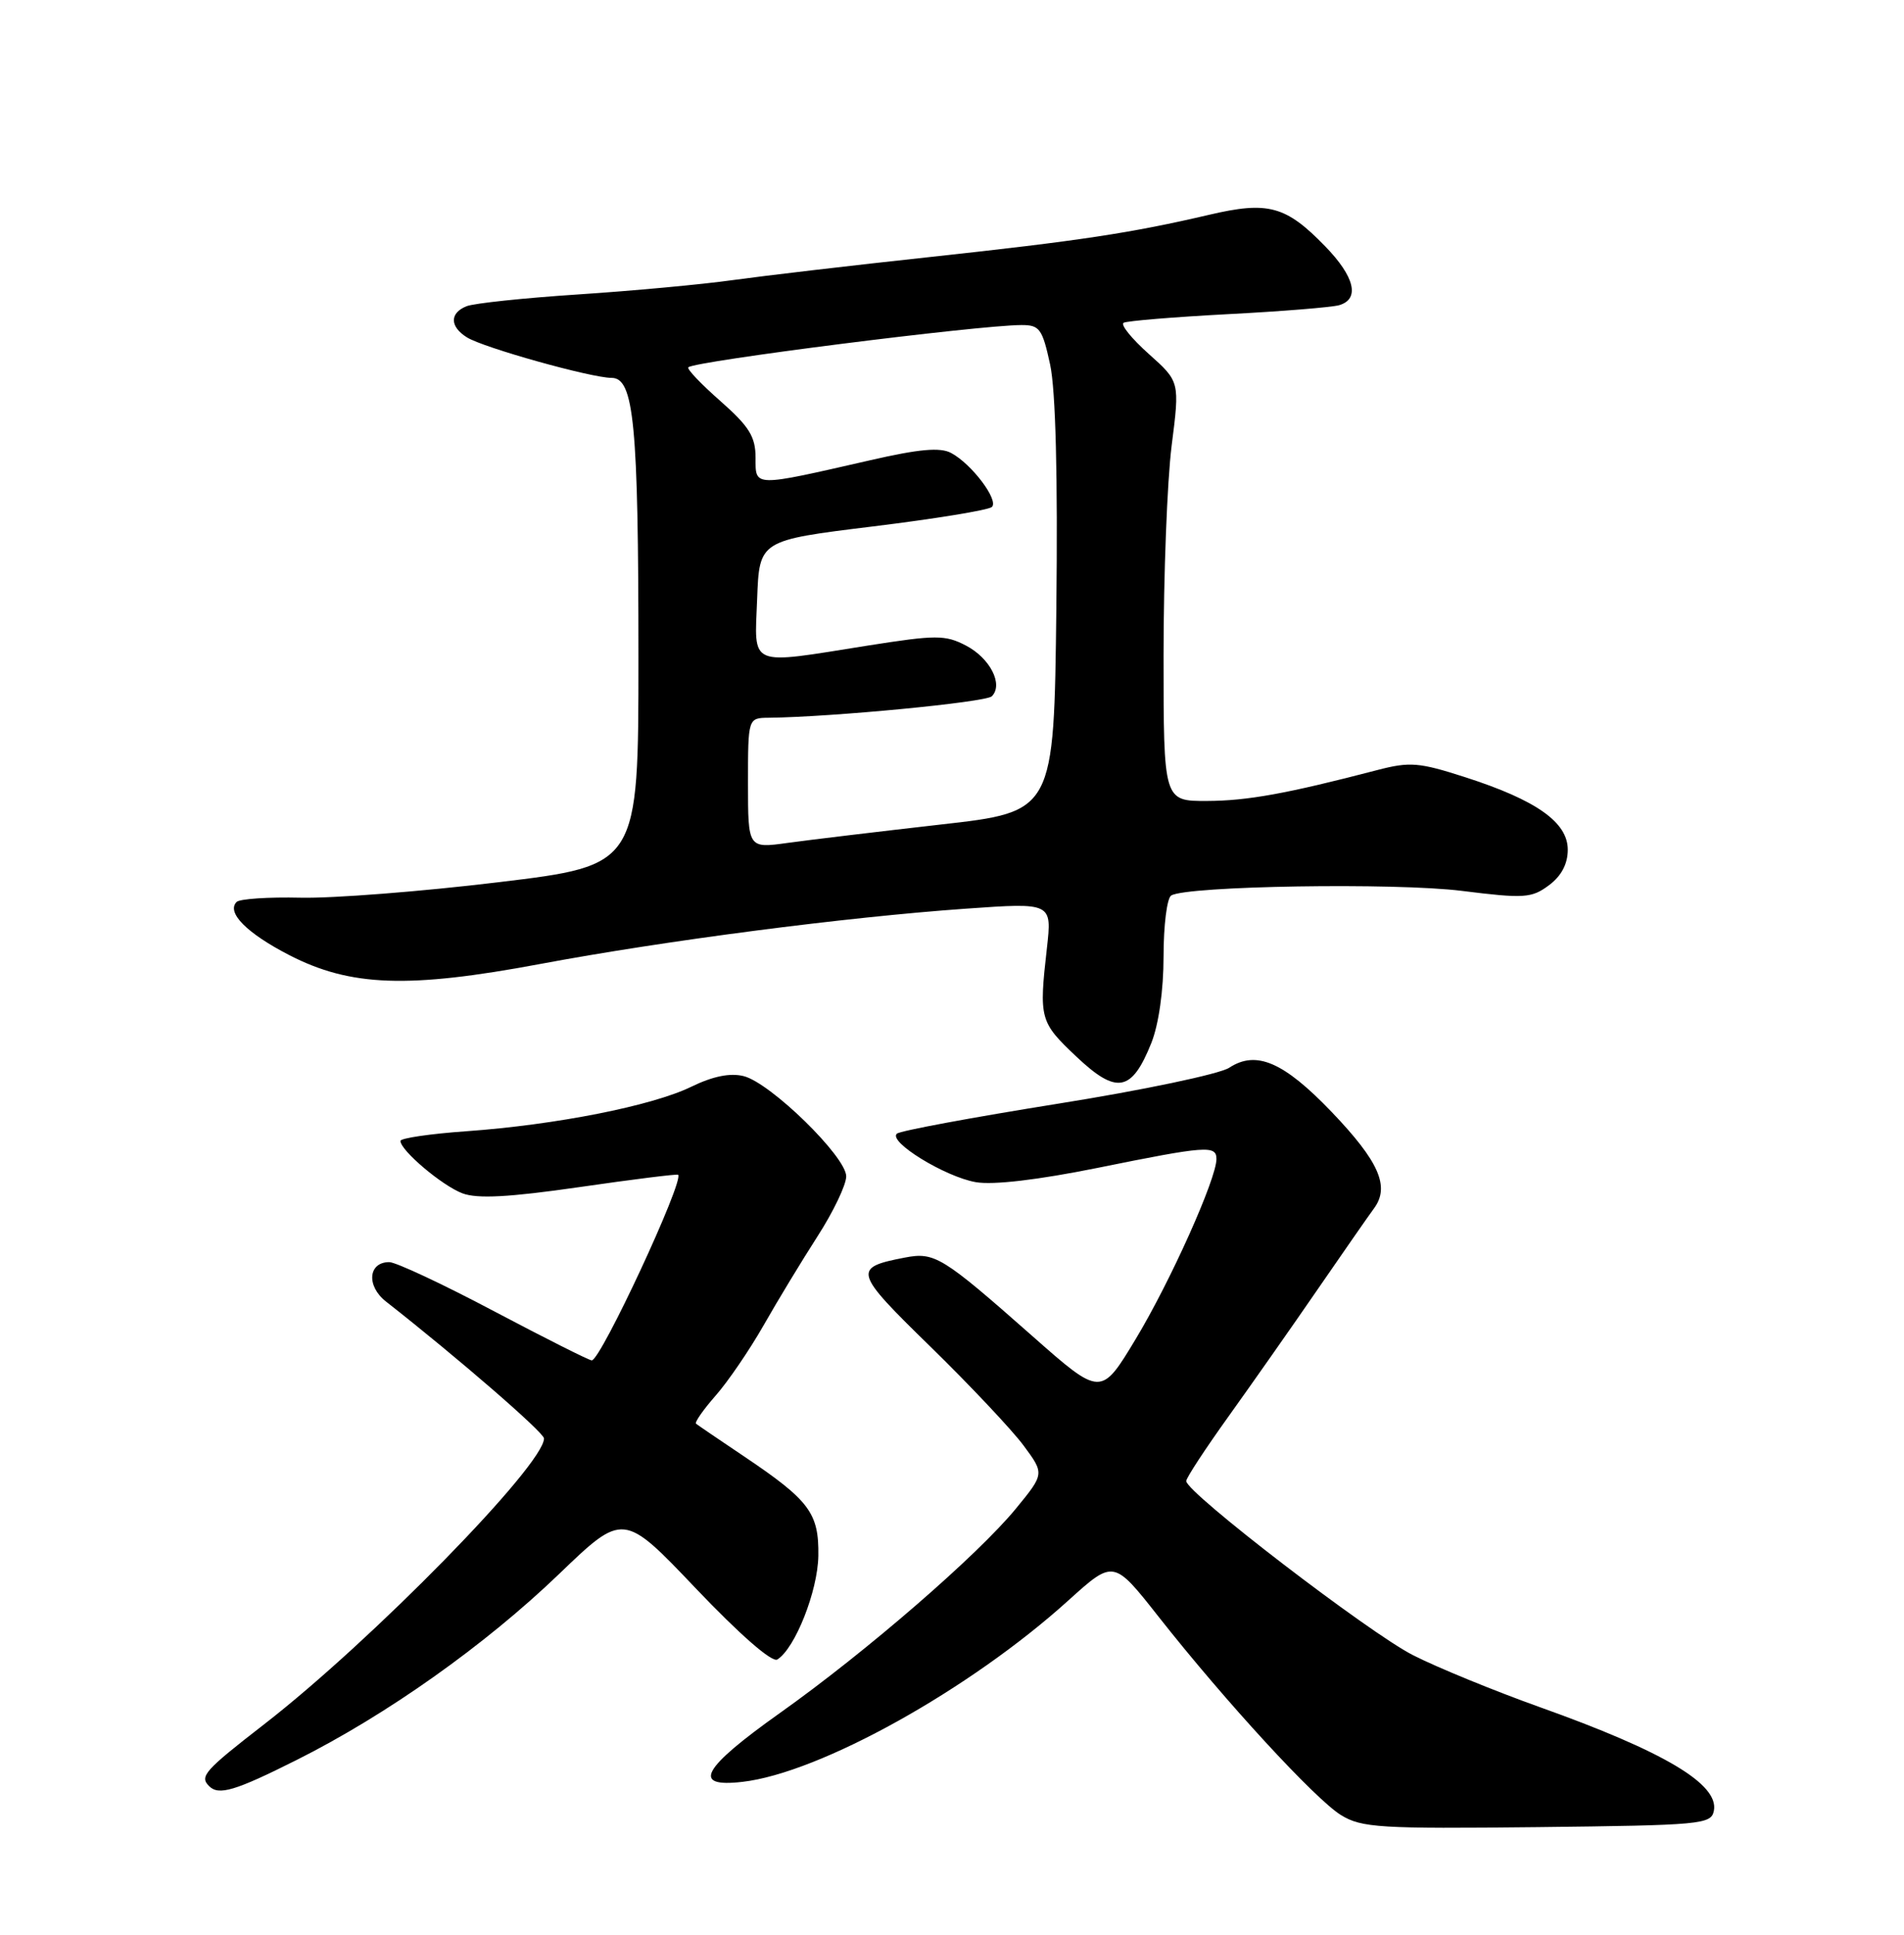 <?xml version="1.0" encoding="UTF-8" standalone="no"?>
<!DOCTYPE svg PUBLIC "-//W3C//DTD SVG 1.1//EN" "http://www.w3.org/Graphics/SVG/1.1/DTD/svg11.dtd" >
<svg xmlns="http://www.w3.org/2000/svg" xmlns:xlink="http://www.w3.org/1999/xlink" version="1.1" viewBox="0 0 252 256">
 <g >
 <path fill="currentColor"
d=" M 226.84 239.58 C 227.52 236.07 220.24 231.75 203.76 225.87 C 197.86 223.76 190.34 220.69 187.06 219.03 C 181.26 216.10 157.00 197.49 157.00 195.97 C 157.00 195.55 159.54 191.68 162.64 187.36 C 165.74 183.03 171.03 175.50 174.39 170.61 C 177.75 165.73 181.11 160.90 181.86 159.88 C 183.98 157.00 182.52 153.69 176.25 147.13 C 169.90 140.51 166.27 138.94 162.69 141.28 C 161.43 142.11 151.20 144.26 139.95 146.05 C 128.70 147.85 119.15 149.62 118.71 150.00 C 117.49 151.05 125.07 155.71 129.15 156.42 C 131.46 156.82 137.38 156.12 145.27 154.53 C 159.67 151.61 161.00 151.51 161.00 153.36 C 161.00 155.97 154.91 169.55 150.33 177.15 C 145.72 184.80 145.72 184.80 136.61 176.76 C 124.69 166.24 123.71 165.64 119.75 166.40 C 112.82 167.74 112.96 168.25 123.14 178.18 C 128.39 183.31 133.93 189.19 135.46 191.25 C 138.24 195.00 138.24 195.00 134.47 199.60 C 129.43 205.75 114.64 218.56 103.25 226.64 C 92.87 234.01 91.48 236.55 98.25 235.77 C 108.52 234.60 128.41 223.53 141.44 211.73 C 147.39 206.36 147.39 206.36 153.35 213.93 C 162.24 225.21 174.08 238.07 177.49 240.17 C 180.22 241.84 182.62 241.99 203.49 241.76 C 225.24 241.51 226.49 241.40 226.84 239.58 Z  M 39.27 232.87 C 51.20 226.89 64.19 217.68 73.96 208.30 C 82.50 200.09 82.50 200.09 92.11 210.19 C 97.93 216.30 102.18 220.01 102.88 219.58 C 105.23 218.12 108.24 210.52 108.31 205.85 C 108.39 200.20 107.15 198.54 98.50 192.72 C 95.20 190.51 92.33 188.55 92.12 188.38 C 91.91 188.21 93.07 186.54 94.71 184.67 C 96.35 182.81 99.20 178.63 101.05 175.39 C 102.89 172.15 106.11 166.84 108.20 163.59 C 110.29 160.35 112.00 156.77 112.00 155.65 C 112.00 153.06 102.00 143.29 98.43 142.39 C 96.63 141.94 94.35 142.40 91.46 143.81 C 86.26 146.33 73.60 148.83 61.75 149.68 C 56.94 150.02 53.00 150.60 53.00 150.96 C 53.00 152.22 58.51 156.88 61.21 157.90 C 63.19 158.64 67.35 158.42 76.71 157.07 C 83.74 156.05 89.61 155.32 89.75 155.44 C 90.59 156.19 79.51 180.00 78.32 180.00 C 77.97 180.00 72.15 177.07 65.39 173.50 C 58.63 169.92 52.39 167.00 51.52 167.00 C 48.73 167.00 48.46 170.15 51.08 172.21 C 60.62 179.69 72.00 189.55 72.00 190.33 C 72.00 193.83 49.17 217.14 34.95 228.16 C 27.07 234.27 26.38 235.04 27.67 236.33 C 28.95 237.61 31.10 236.97 39.27 232.87 Z  M 152.38 138.01 C 153.36 135.55 154.00 131.05 154.00 126.54 C 154.00 122.46 154.45 118.84 155.01 118.49 C 157.08 117.22 184.68 116.77 193.50 117.88 C 201.74 118.91 202.71 118.84 205.00 117.14 C 206.65 115.92 207.50 114.31 207.50 112.43 C 207.50 108.81 203.35 105.87 193.93 102.84 C 187.82 100.87 186.60 100.77 182.30 101.89 C 170.30 105.02 165.10 105.96 159.75 105.98 C 154.00 106.00 154.00 106.00 154.00 86.72 C 154.00 76.12 154.48 63.63 155.07 58.97 C 156.15 50.50 156.15 50.50 152.04 46.83 C 149.78 44.81 148.28 42.96 148.71 42.71 C 149.15 42.46 155.35 41.95 162.50 41.57 C 169.65 41.20 176.29 40.66 177.25 40.38 C 180.01 39.57 179.31 36.62 175.39 32.59 C 170.19 27.23 167.83 26.59 160.04 28.42 C 149.71 30.83 142.94 31.86 123.07 34.01 C 112.86 35.11 101.12 36.49 97.00 37.06 C 92.88 37.64 83.65 38.49 76.50 38.96 C 69.35 39.43 62.71 40.13 61.75 40.52 C 59.49 41.42 59.52 43.22 61.80 44.64 C 63.99 46.01 78.26 50.00 80.95 50.00 C 83.91 50.00 84.50 56.11 84.50 87.00 C 84.50 114.50 84.50 114.50 66.00 116.73 C 55.83 117.96 44.03 118.88 39.79 118.78 C 35.54 118.68 31.74 118.93 31.32 119.34 C 29.93 120.73 32.66 123.48 38.29 126.38 C 46.40 130.55 54.02 130.82 71.50 127.55 C 88.01 124.46 111.95 121.35 127.87 120.23 C 139.24 119.43 139.24 119.43 138.56 125.47 C 137.50 134.81 137.62 135.23 142.44 139.79 C 147.79 144.85 149.78 144.50 152.38 138.01 Z  M 99.00 103.63 C 99.00 95.00 99.00 95.00 101.75 94.97 C 110.10 94.88 130.48 92.92 131.27 92.13 C 132.83 90.57 131.03 87.07 127.83 85.41 C 125.09 83.99 123.89 84.00 114.86 85.42 C 98.87 87.96 99.86 88.38 100.21 79.25 C 100.50 71.50 100.50 71.50 115.50 69.66 C 123.75 68.65 130.85 67.49 131.28 67.08 C 132.22 66.19 128.61 61.39 125.89 59.94 C 124.44 59.16 121.66 59.41 115.21 60.89 C 99.58 64.46 100.00 64.47 100.00 60.56 C 100.00 57.78 99.16 56.43 95.35 53.07 C 92.79 50.82 90.87 48.81 91.10 48.60 C 91.98 47.78 129.45 43.03 135.18 43.01 C 137.60 43.00 137.96 43.50 138.99 48.25 C 139.72 51.65 140.01 63.00 139.81 80.45 C 139.50 107.41 139.50 107.41 124.50 109.10 C 116.25 110.04 107.14 111.13 104.25 111.53 C 99.00 112.26 99.00 112.26 99.00 103.63 Z "/>
</g>
</svg>